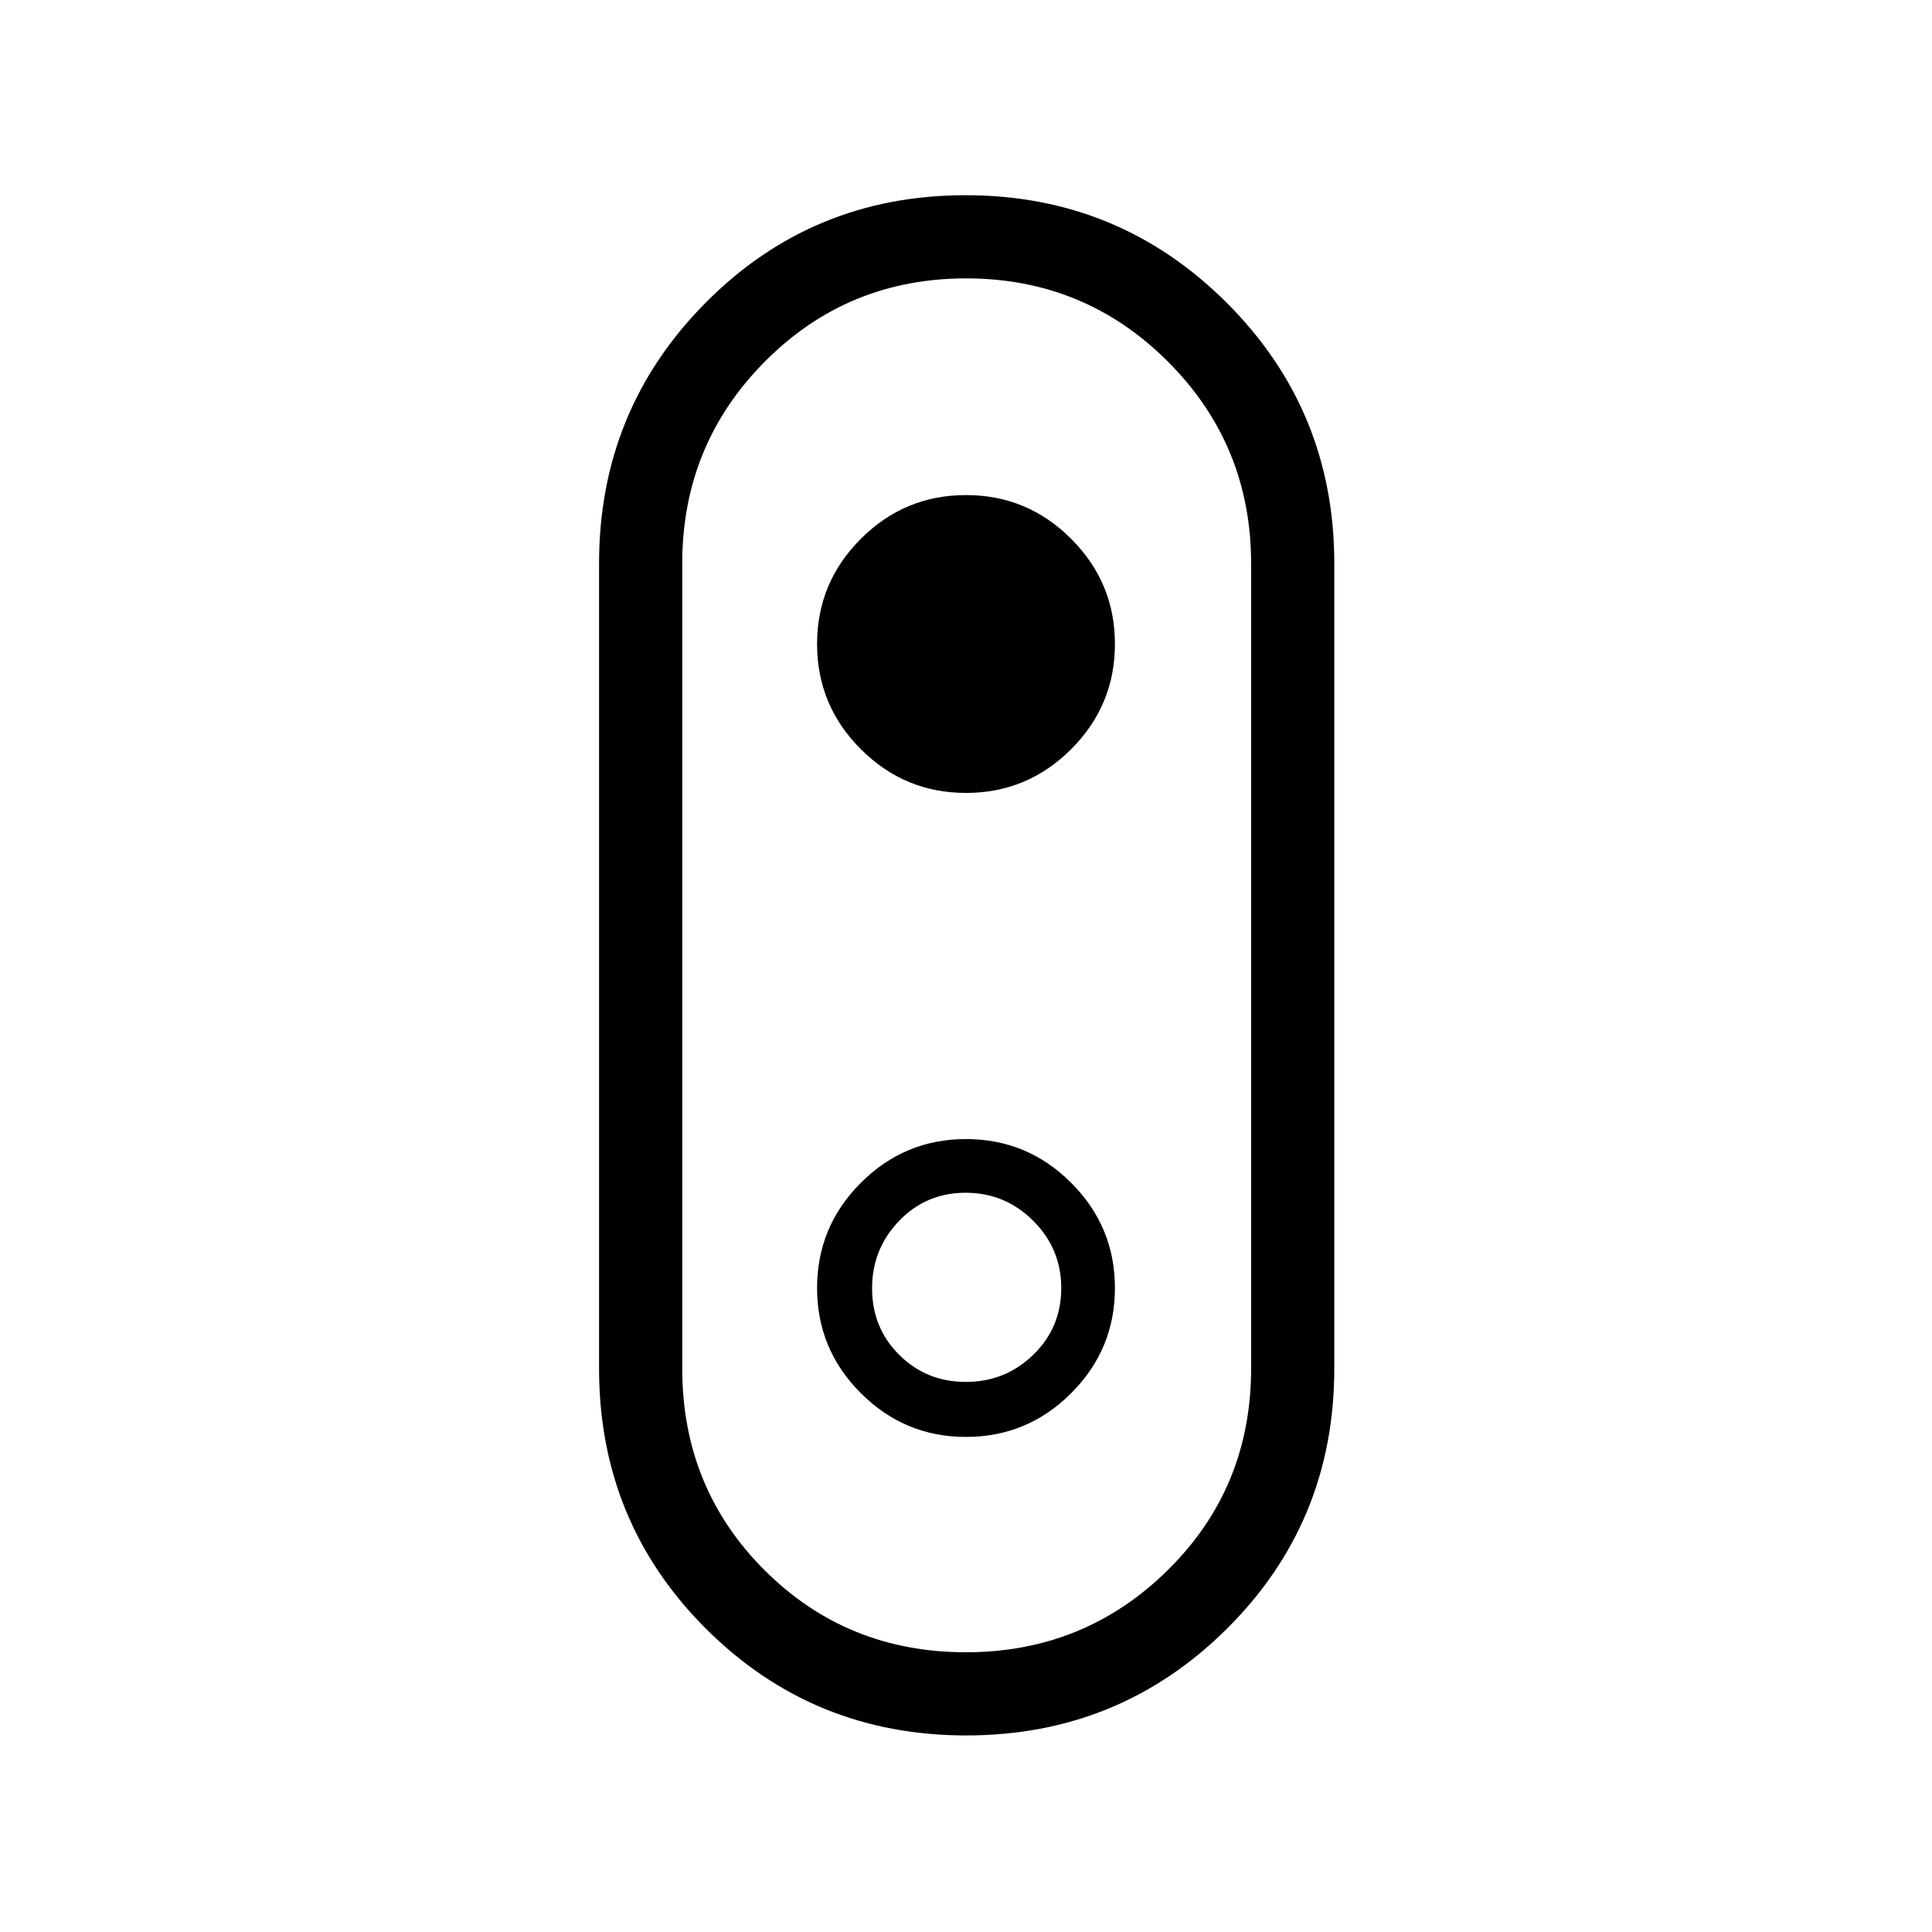 <svg xmlns="http://www.w3.org/2000/svg" height="40" viewBox="0 -960 960 960" width="40"><path d="M480.1-97.67q-76.19 0-129.31-53.03-53.12-53.03-53.12-129.3v-400q0-76.21 52.97-129.6Q403.61-863 479.81-863q76.19 0 129.69 53.4Q663-756.21 663-680v400q0 76.27-53.35 129.3Q556.3-97.67 480.1-97.67Zm-.14-41.33q58.96 0 100.33-40.85 41.38-40.84 41.38-100.15v-400q0-58.97-41.34-100.32-41.33-41.35-100.29-41.35-58.96 0-100 41.35T339-680v400q0 59.31 40.84 100.15Q420.67-139 479.96-139Zm.04-427q30.52 0 52.26-21.74Q554-609.47 554-640q0-30.53-21.74-52.26Q510.52-714 480-714t-52.26 21.74Q406-670.53 406-640q0 30.53 21.74 52.26Q449.48-566 480-566Zm0 86Zm0 234q30.52 0 52.26-21.74T554-320q0-30.52-21.74-52.26T480-394q-30.52 0-52.26 21.74T406-320q0 30.52 21.74 52.26T480-246Zm-.07-27.33q-19.6 0-33.1-13.44-13.5-13.45-13.5-33.04 0-19.6 13.44-33.56 13.45-13.96 33.04-13.96 19.6 0 33.56 13.9t13.96 33.5q0 19.6-13.9 33.1t-33.5 13.5Z"/></svg>